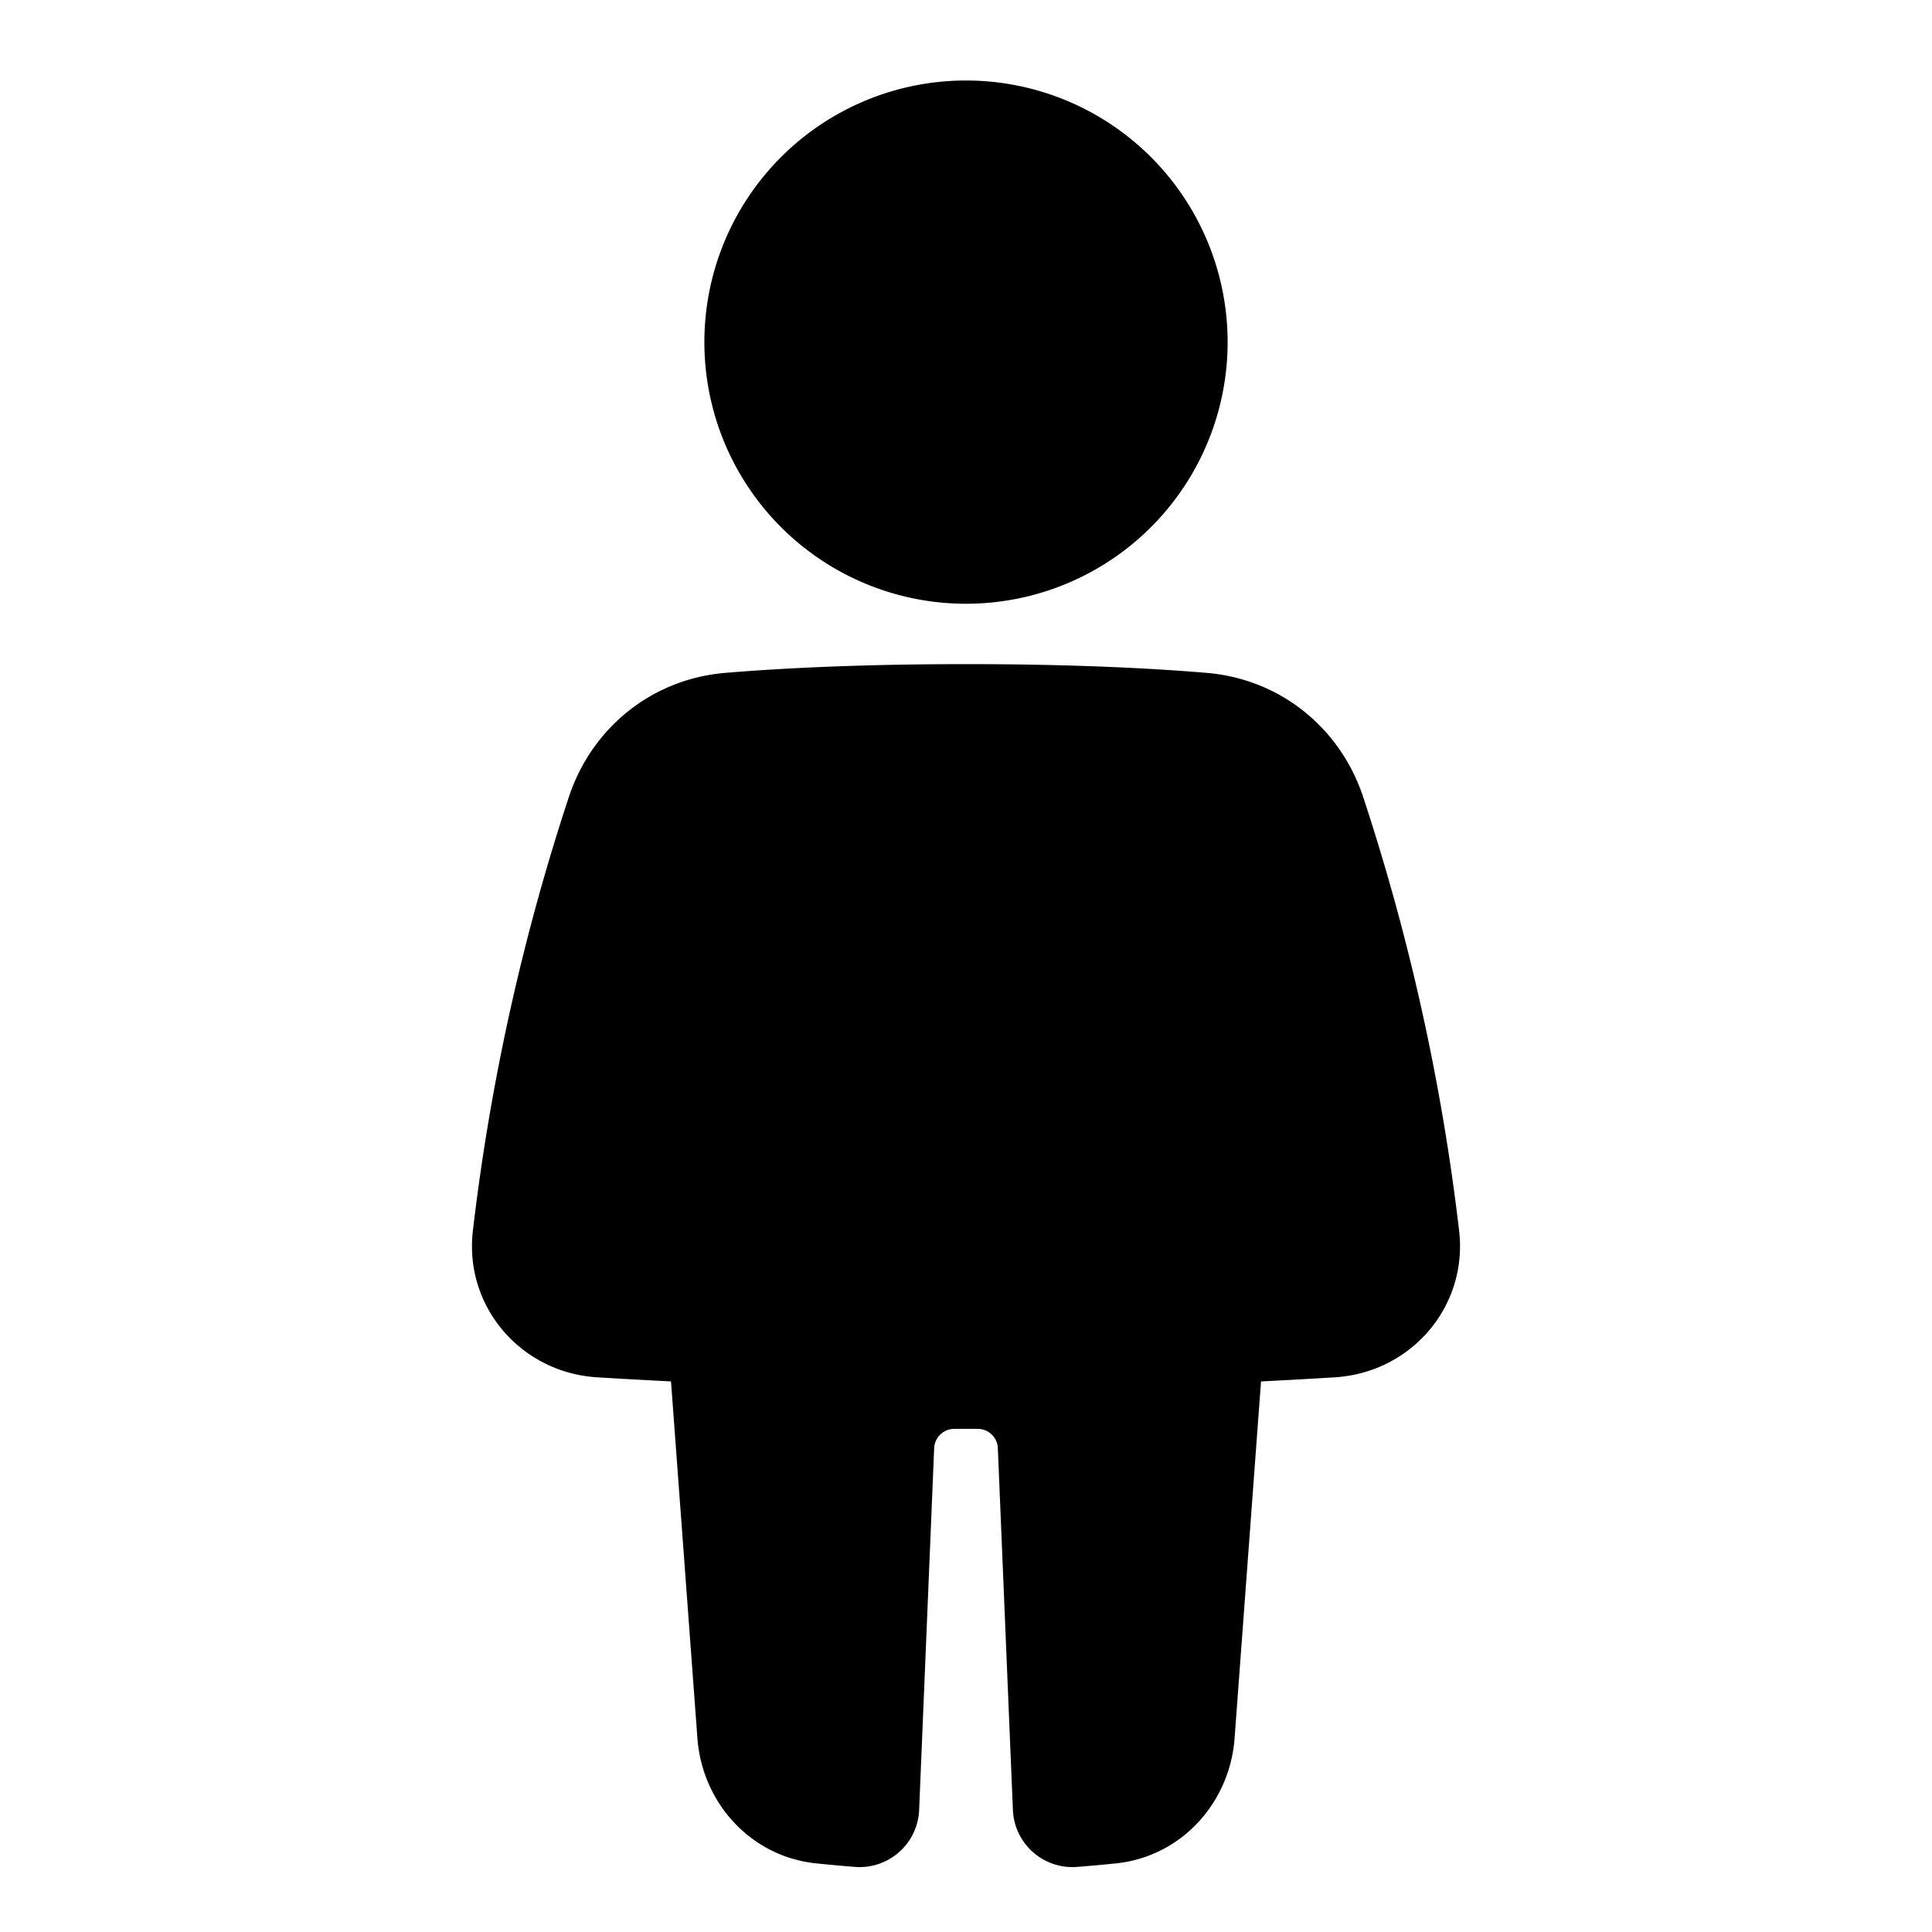 <svg xmlns="http://www.w3.org/2000/svg" fill="none" viewBox="0 0 48 48" id="Toilet-Sign-Man--Streamline-Plump">
  <desc>
    Toilet Sign Man Streamline Icon: https://streamlinehq.com
  </desc>
  <g id="toilet-sign-man--toilet-sign-restroom-bathroom-user-human-person-man-male">
    <path id="Union" fill="#000000" fill-rule="evenodd" d="M24 15a6.5 6.5 0 1 0 0 -13 6.5 6.5 0 0 0 0 13Zm-5.975 1.717c1.383 -0.115 3.347 -0.217 5.976 -0.217 2.628 0 4.592 0.101 5.975 0.217 1.82 0.151 3.317 1.355 3.89 3.08a54.76 54.76 0 0 1 2.386 10.785c0.217 1.888 -1.202 3.518 -3.08 3.636 -0.547 0.034 -1.164 0.07 -1.842 0.103l-0.657 8.866c-0.119 1.605 -1.325 2.945 -2.96 3.11 -0.3 0.03 -0.622 0.06 -0.957 0.086a1.48 1.48 0 0 1 -1.591 -1.422l-0.374 -8.982a0.5 0.5 0 0 0 -0.5 -0.479h-0.582a0.5 0.5 0 0 0 -0.5 0.48l-0.373 8.981a1.48 1.48 0 0 1 -1.591 1.422 44.193 44.193 0 0 1 -0.958 -0.087c-1.634 -0.164 -2.84 -1.504 -2.96 -3.11l-0.656 -8.865c-0.678 -0.034 -1.295 -0.069 -1.843 -0.103 -1.878 -0.118 -3.297 -1.748 -3.08 -3.636a54.766 54.766 0 0 1 2.386 -10.784c0.573 -1.726 2.07 -2.93 3.89 -3.081Z" clip-rule="evenodd" stroke-width="1"></path>
  </g>
</svg>